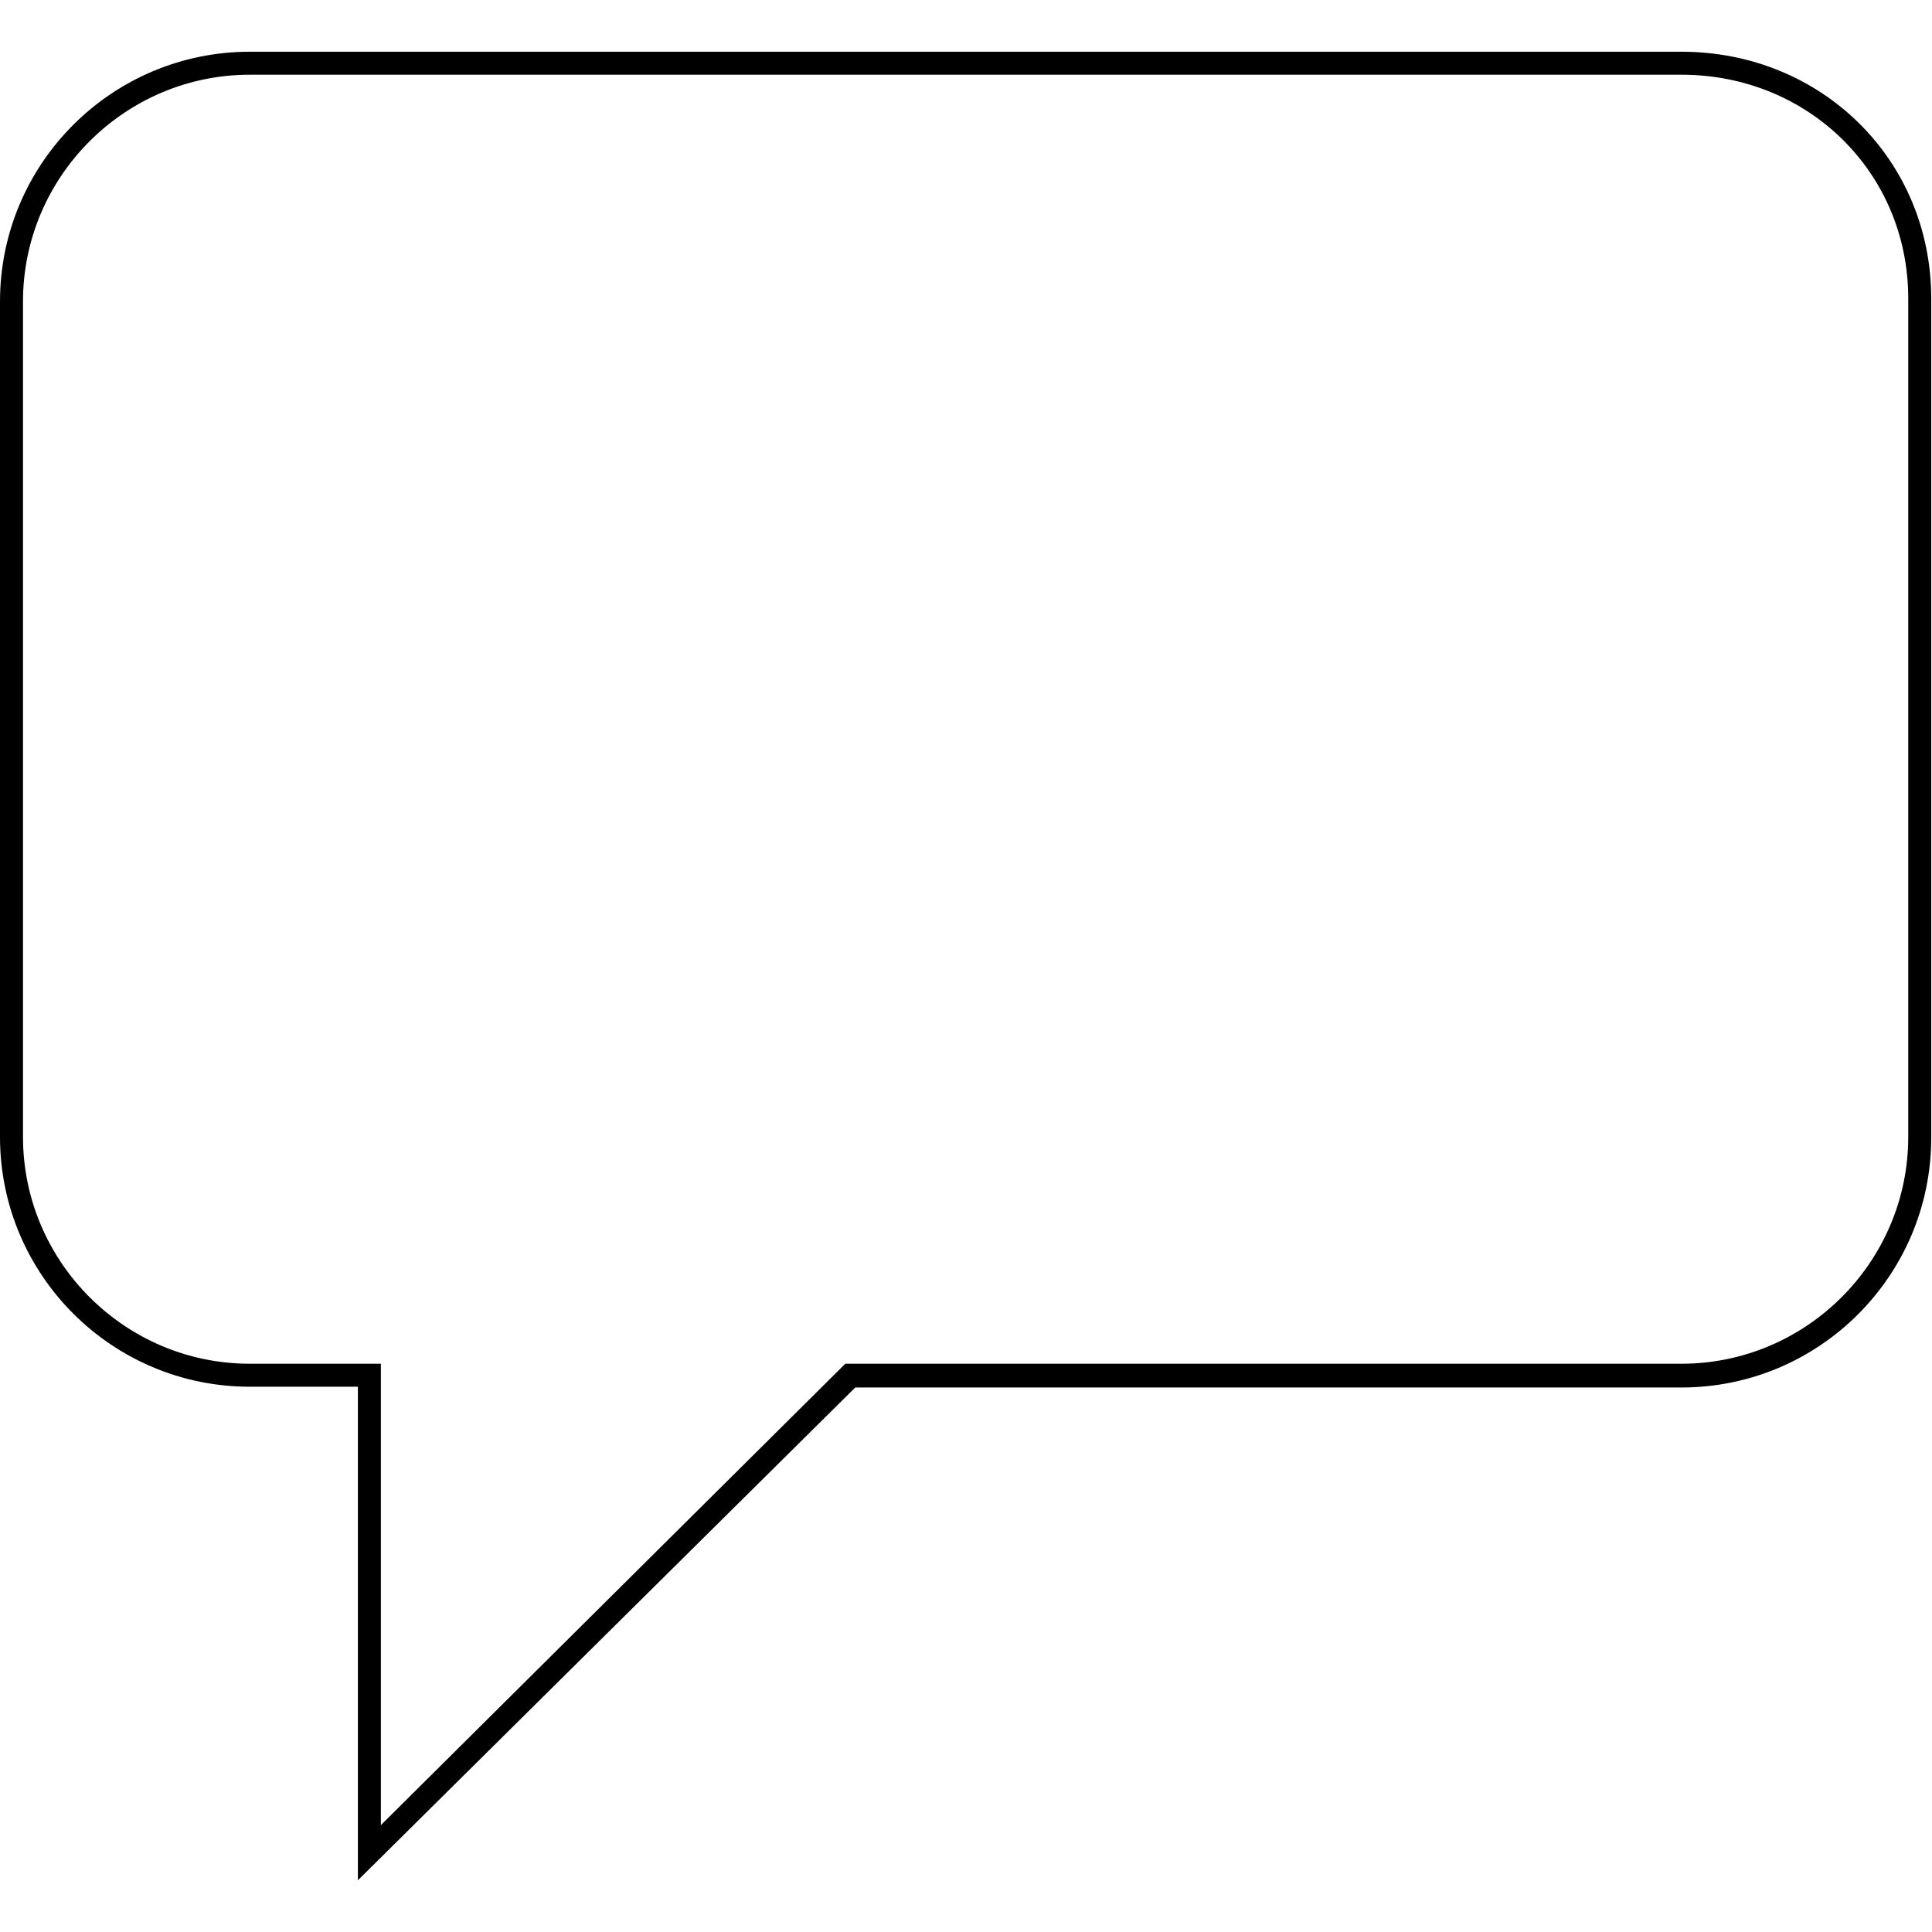 <svg height='300px' width='300px'  fill="#000000" xmlns="http://www.w3.org/2000/svg" xmlns:xlink="http://www.w3.org/1999/xlink" version="1.1" x="0px" y="0px" viewBox="0 0 252.1 238.6" enable-background="new 0 0 252.1 238.6" xml:space="preserve"><g><path d="M46.7,238.6v-64.4H32.6c-18,0-32.6-14.6-32.6-32.6v-109C0,14.6,14.6,0,32.6,0h186.8c18.3,0,32.6,14.1,32.6,32.2v109.5   c0,18-14.6,32.6-32.6,32.6H111.6L46.7,238.6z M32.6,3C16.3,3,3,16.3,3,32.6v109c0,16.3,13.3,29.6,29.6,29.6h17.1v60.2l60.6-60.2   h109.1c16.3,0,29.6-13.3,29.6-29.6V32.2c0-16.4-13-29.2-29.6-29.2H32.6z"></path></g></svg>